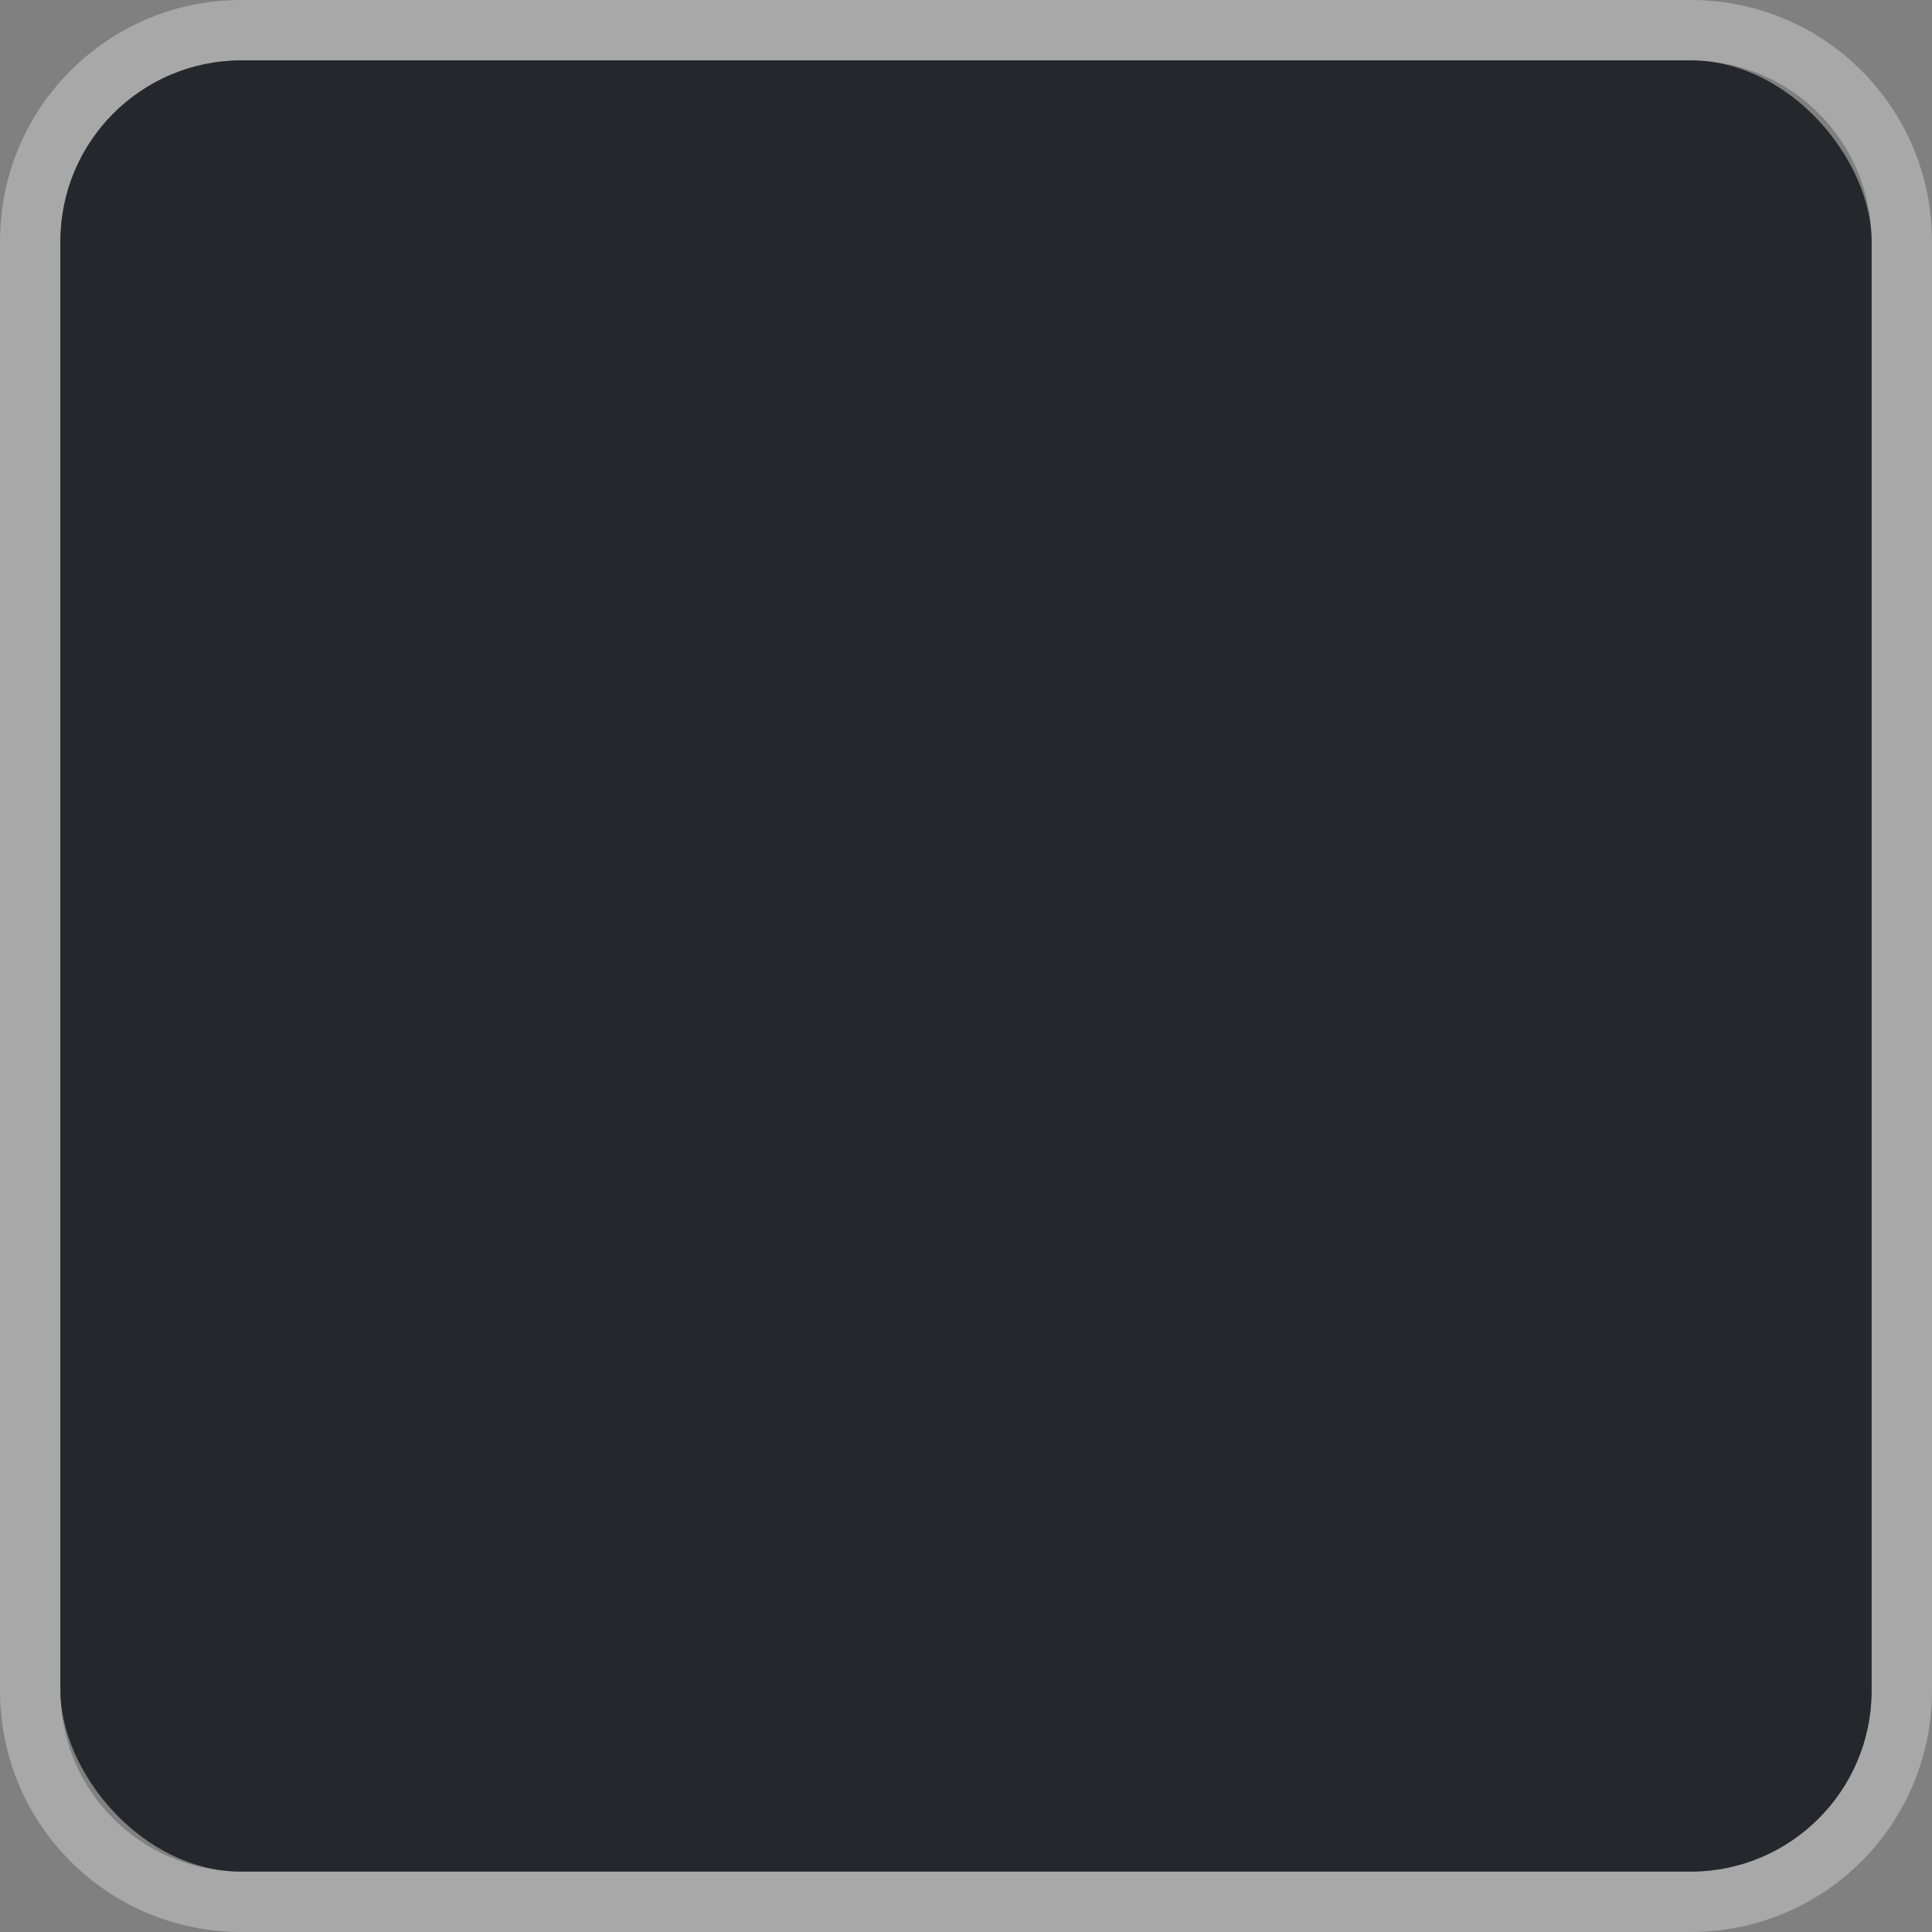 <?xml version="1.0" encoding="UTF-8" standalone="no"?>
<!-- Created with Inkscape (http://www.inkscape.org/) -->

<svg
   xmlns:dc="http://purl.org/dc/elements/1.1/"
   xmlns:cc="http://creativecommons.org/ns#"
   xmlns:rdf="http://www.w3.org/1999/02/22-rdf-syntax-ns#"
   xmlns:svg="http://www.w3.org/2000/svg"
   xmlns="http://www.w3.org/2000/svg"
   xmlns:sodipodi="http://sodipodi.sourceforge.net/DTD/sodipodi-0.dtd"
   xmlns:inkscape="http://www.inkscape.org/namespaces/inkscape"
   width="32"
   height="32"
   id="svg2"
   version="1.1"
   inkscape:version="0.48.5 r10040"
   sodipodi:docname="osd.svg">
  <rect width="100%" height="100%" fill="#808080" stroke="none"/>
  <defs
     id="defs4" />
  <sodipodi:namedview
     id="base"
     pagecolor="#ffffff"
     bordercolor="#666666"
     borderopacity="1.0"
     inkscape:pageopacity="0.0"
     inkscape:pageshadow="2"
     inkscape:zoom="15.839192"
     inkscape:cx="18.733118"
     inkscape:cy="24.67233"
     inkscape:document-units="px"
     inkscape:current-layer="layer1"
     showgrid="true"
     inkscape:window-width="1366"
     inkscape:window-height="743"
     inkscape:window-x="0"
     inkscape:window-y="20"
     inkscape:window-maximized="1">
    <inkscape:grid
       type="xygrid"
       id="grid2985"
       empspacing="5"
       visible="true"
       enabled="true"
       snapvisiblegridlinesonly="true" />
  </sodipodi:namedview>
  <g
     inkscape:label="Ebene 1"
     inkscape:groupmode="layer"
     id="layer1"
     transform="translate(0,-1020.362)">
    <path
       style="fill:#ffffff;fill-opacity:0.314"
       d="M 4 0 C 1.784 0 4.9515947e-17 1.784 0 4 L 0 28 C 0 30.216 1.784 32 4 32 L 28 32 C 30.216 32 32 30.216 32 28 L 32 4 C 32 1.784 30.216 4.9515947e-17 28 0 L 4 0 z M 4 1 L 28 1 C 29.662 1 31 2.338 31 4 L 31 28 C 31 29.662 29.662 31 28 31 L 4 31 C 2.338 31 1 29.662 1 28 L 1 4 C 1 2.338 2.338 1 4 1 z "
       transform="translate(0,1020.362)"
       id="rect2987" />
    <rect
       style="fill:#1a1f24;fill-opacity:0.898"
       id="rect3761"
       width="30"
       height="30"
       x="1"
       y="1"
       transform="translate(0,1020.362)"
       ry="3" />
  </g>
</svg>
